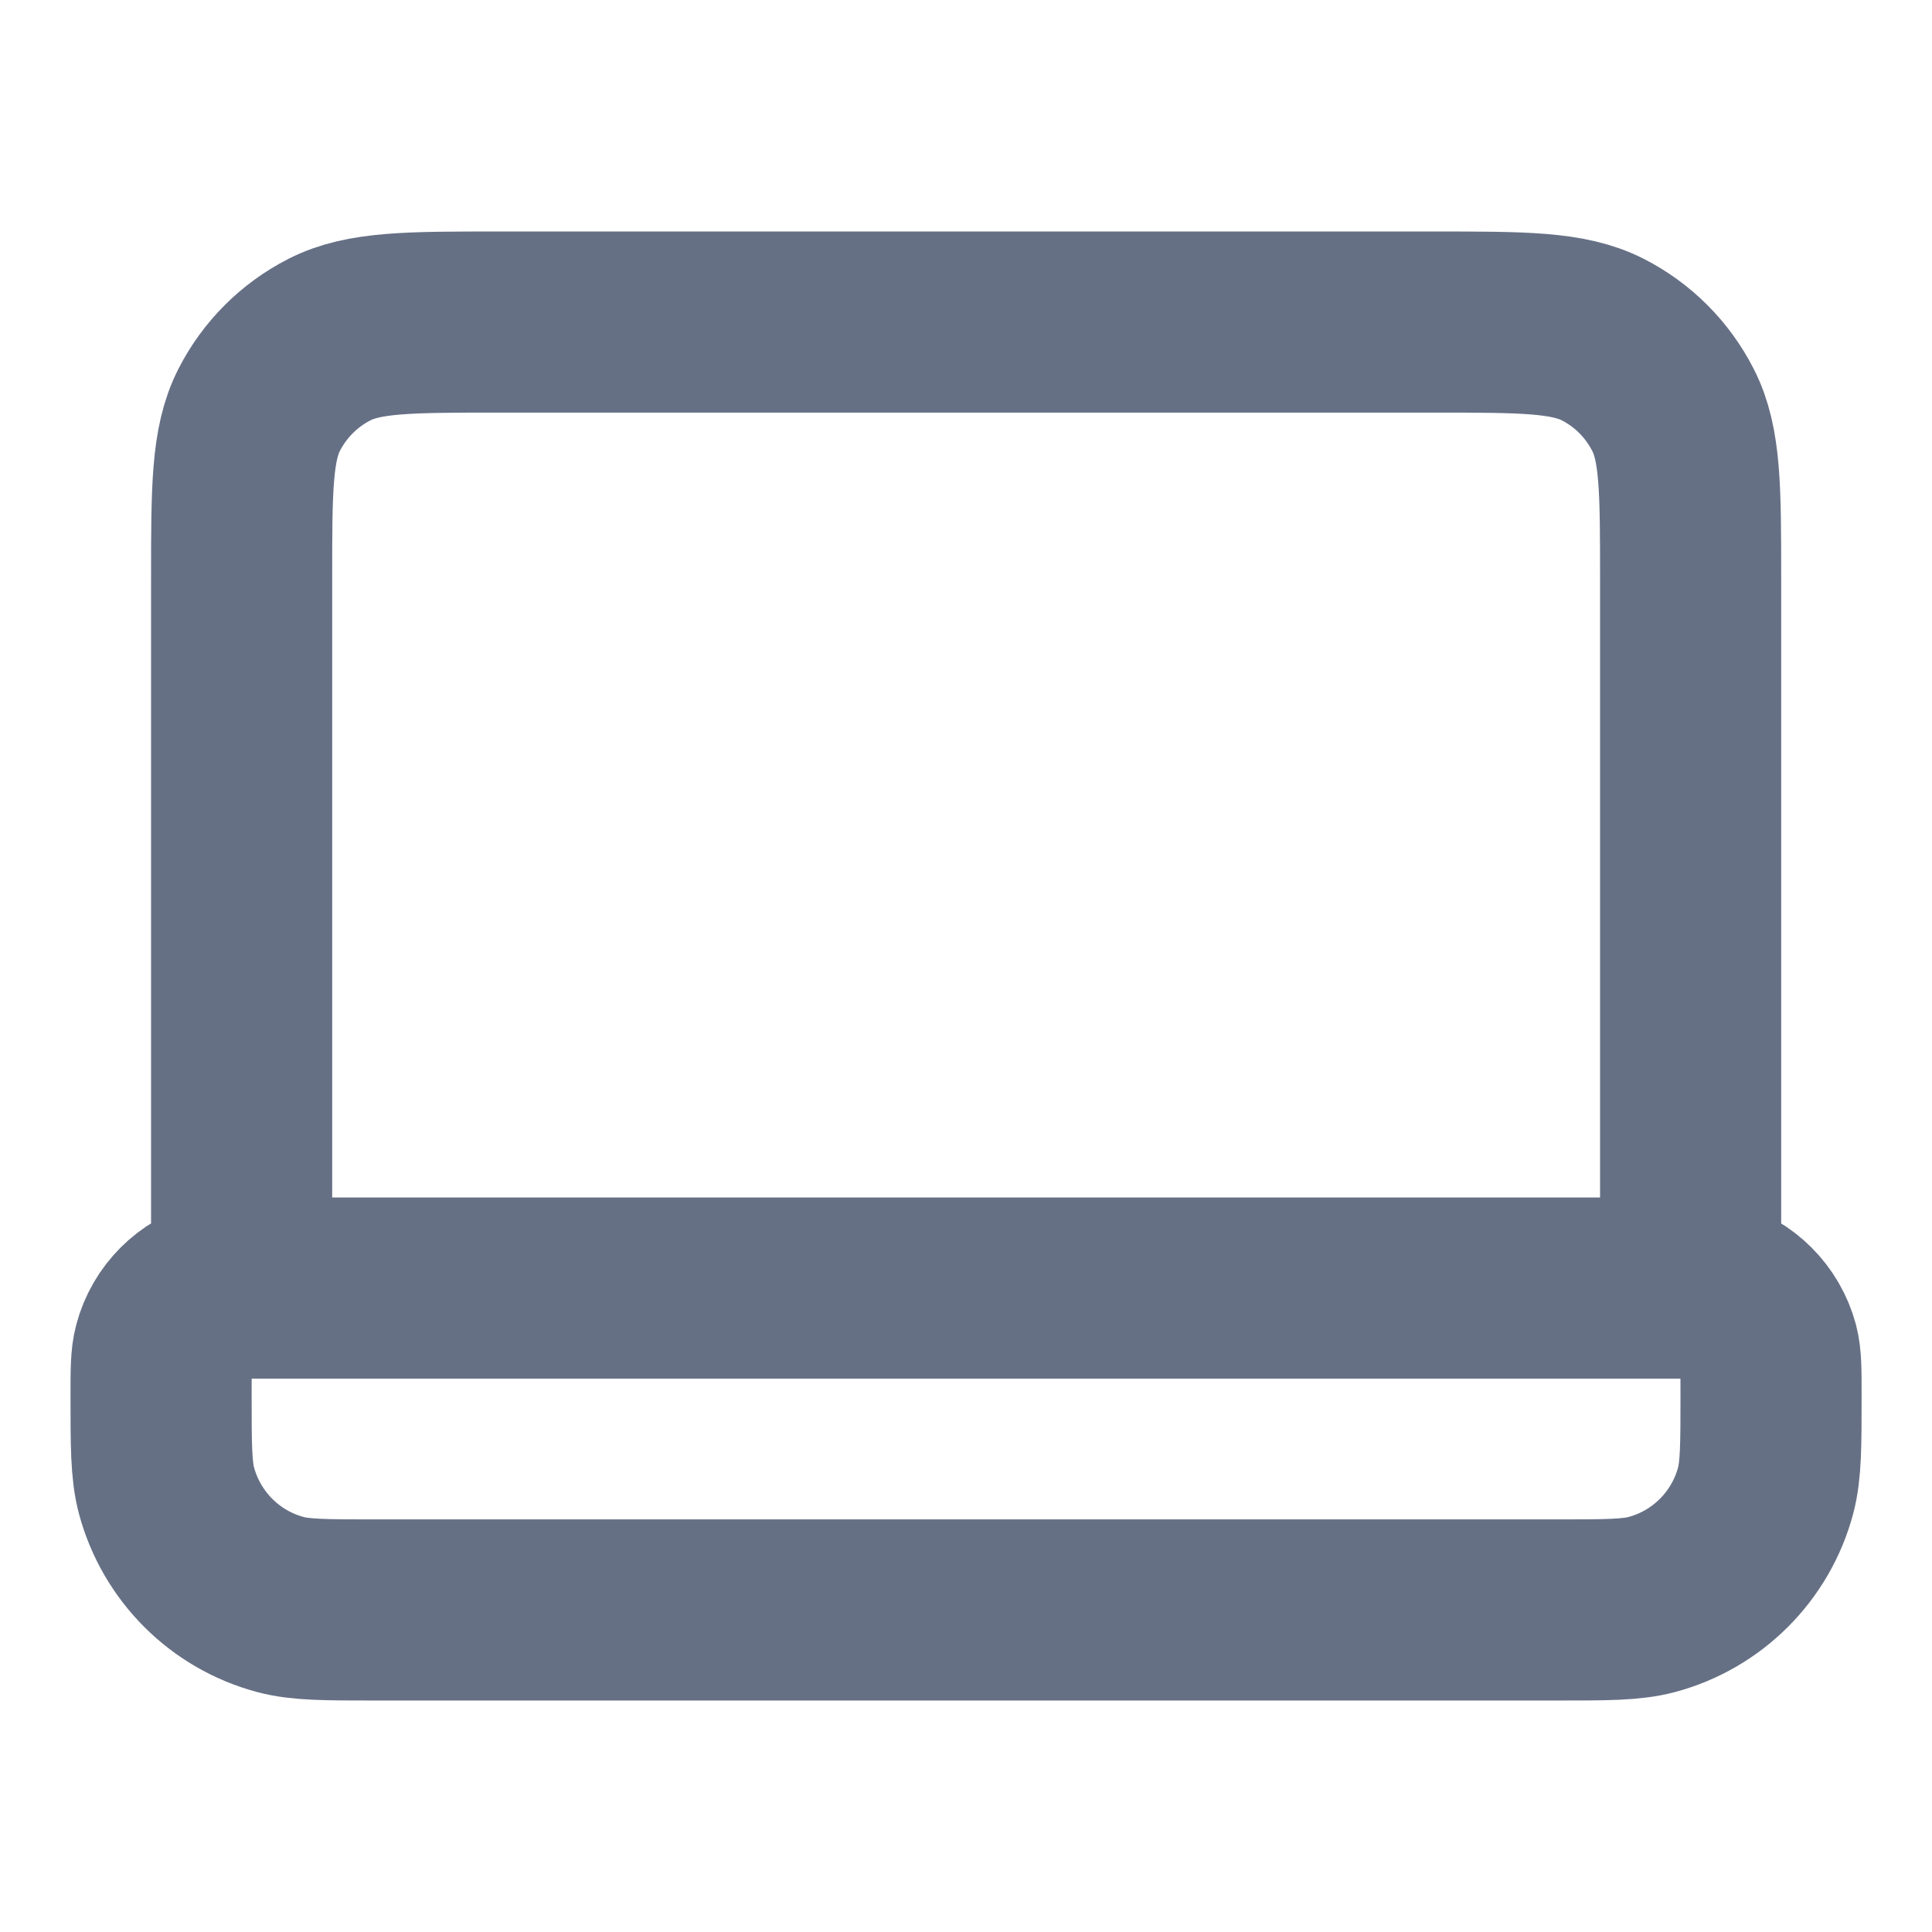 <svg width="16" height="16" viewBox="0 0 16 16" fill="none" xmlns="http://www.w3.org/2000/svg">
<path d="M14.001 10.667V4.8C14.001 4.053 14.001 3.68 13.855 3.395C13.727 3.144 13.524 2.94 13.273 2.812C12.987 2.667 12.614 2.667 11.867 2.667H4.134C3.387 2.667 3.014 2.667 2.729 2.812C2.478 2.94 2.274 3.144 2.146 3.395C2.001 3.68 2.001 4.053 2.001 4.8V10.667M3.112 13.333H12.889C13.303 13.333 13.509 13.333 13.679 13.288C14.139 13.165 14.499 12.805 14.622 12.345C14.667 12.175 14.667 11.969 14.667 11.556C14.667 11.349 14.667 11.246 14.645 11.161C14.583 10.931 14.403 10.751 14.173 10.689C14.088 10.667 13.985 10.667 13.778 10.667H2.223C2.016 10.667 1.913 10.667 1.828 10.689C1.598 10.751 1.418 10.931 1.357 11.161C1.334 11.246 1.334 11.349 1.334 11.556C1.334 11.969 1.334 12.175 1.379 12.345C1.503 12.805 1.862 13.165 2.322 13.288C2.492 13.333 2.698 13.333 3.112 13.333Z" stroke="#667085" stroke-width="1.5" stroke-linecap="round" stroke-linejoin="round"/>
</svg>
